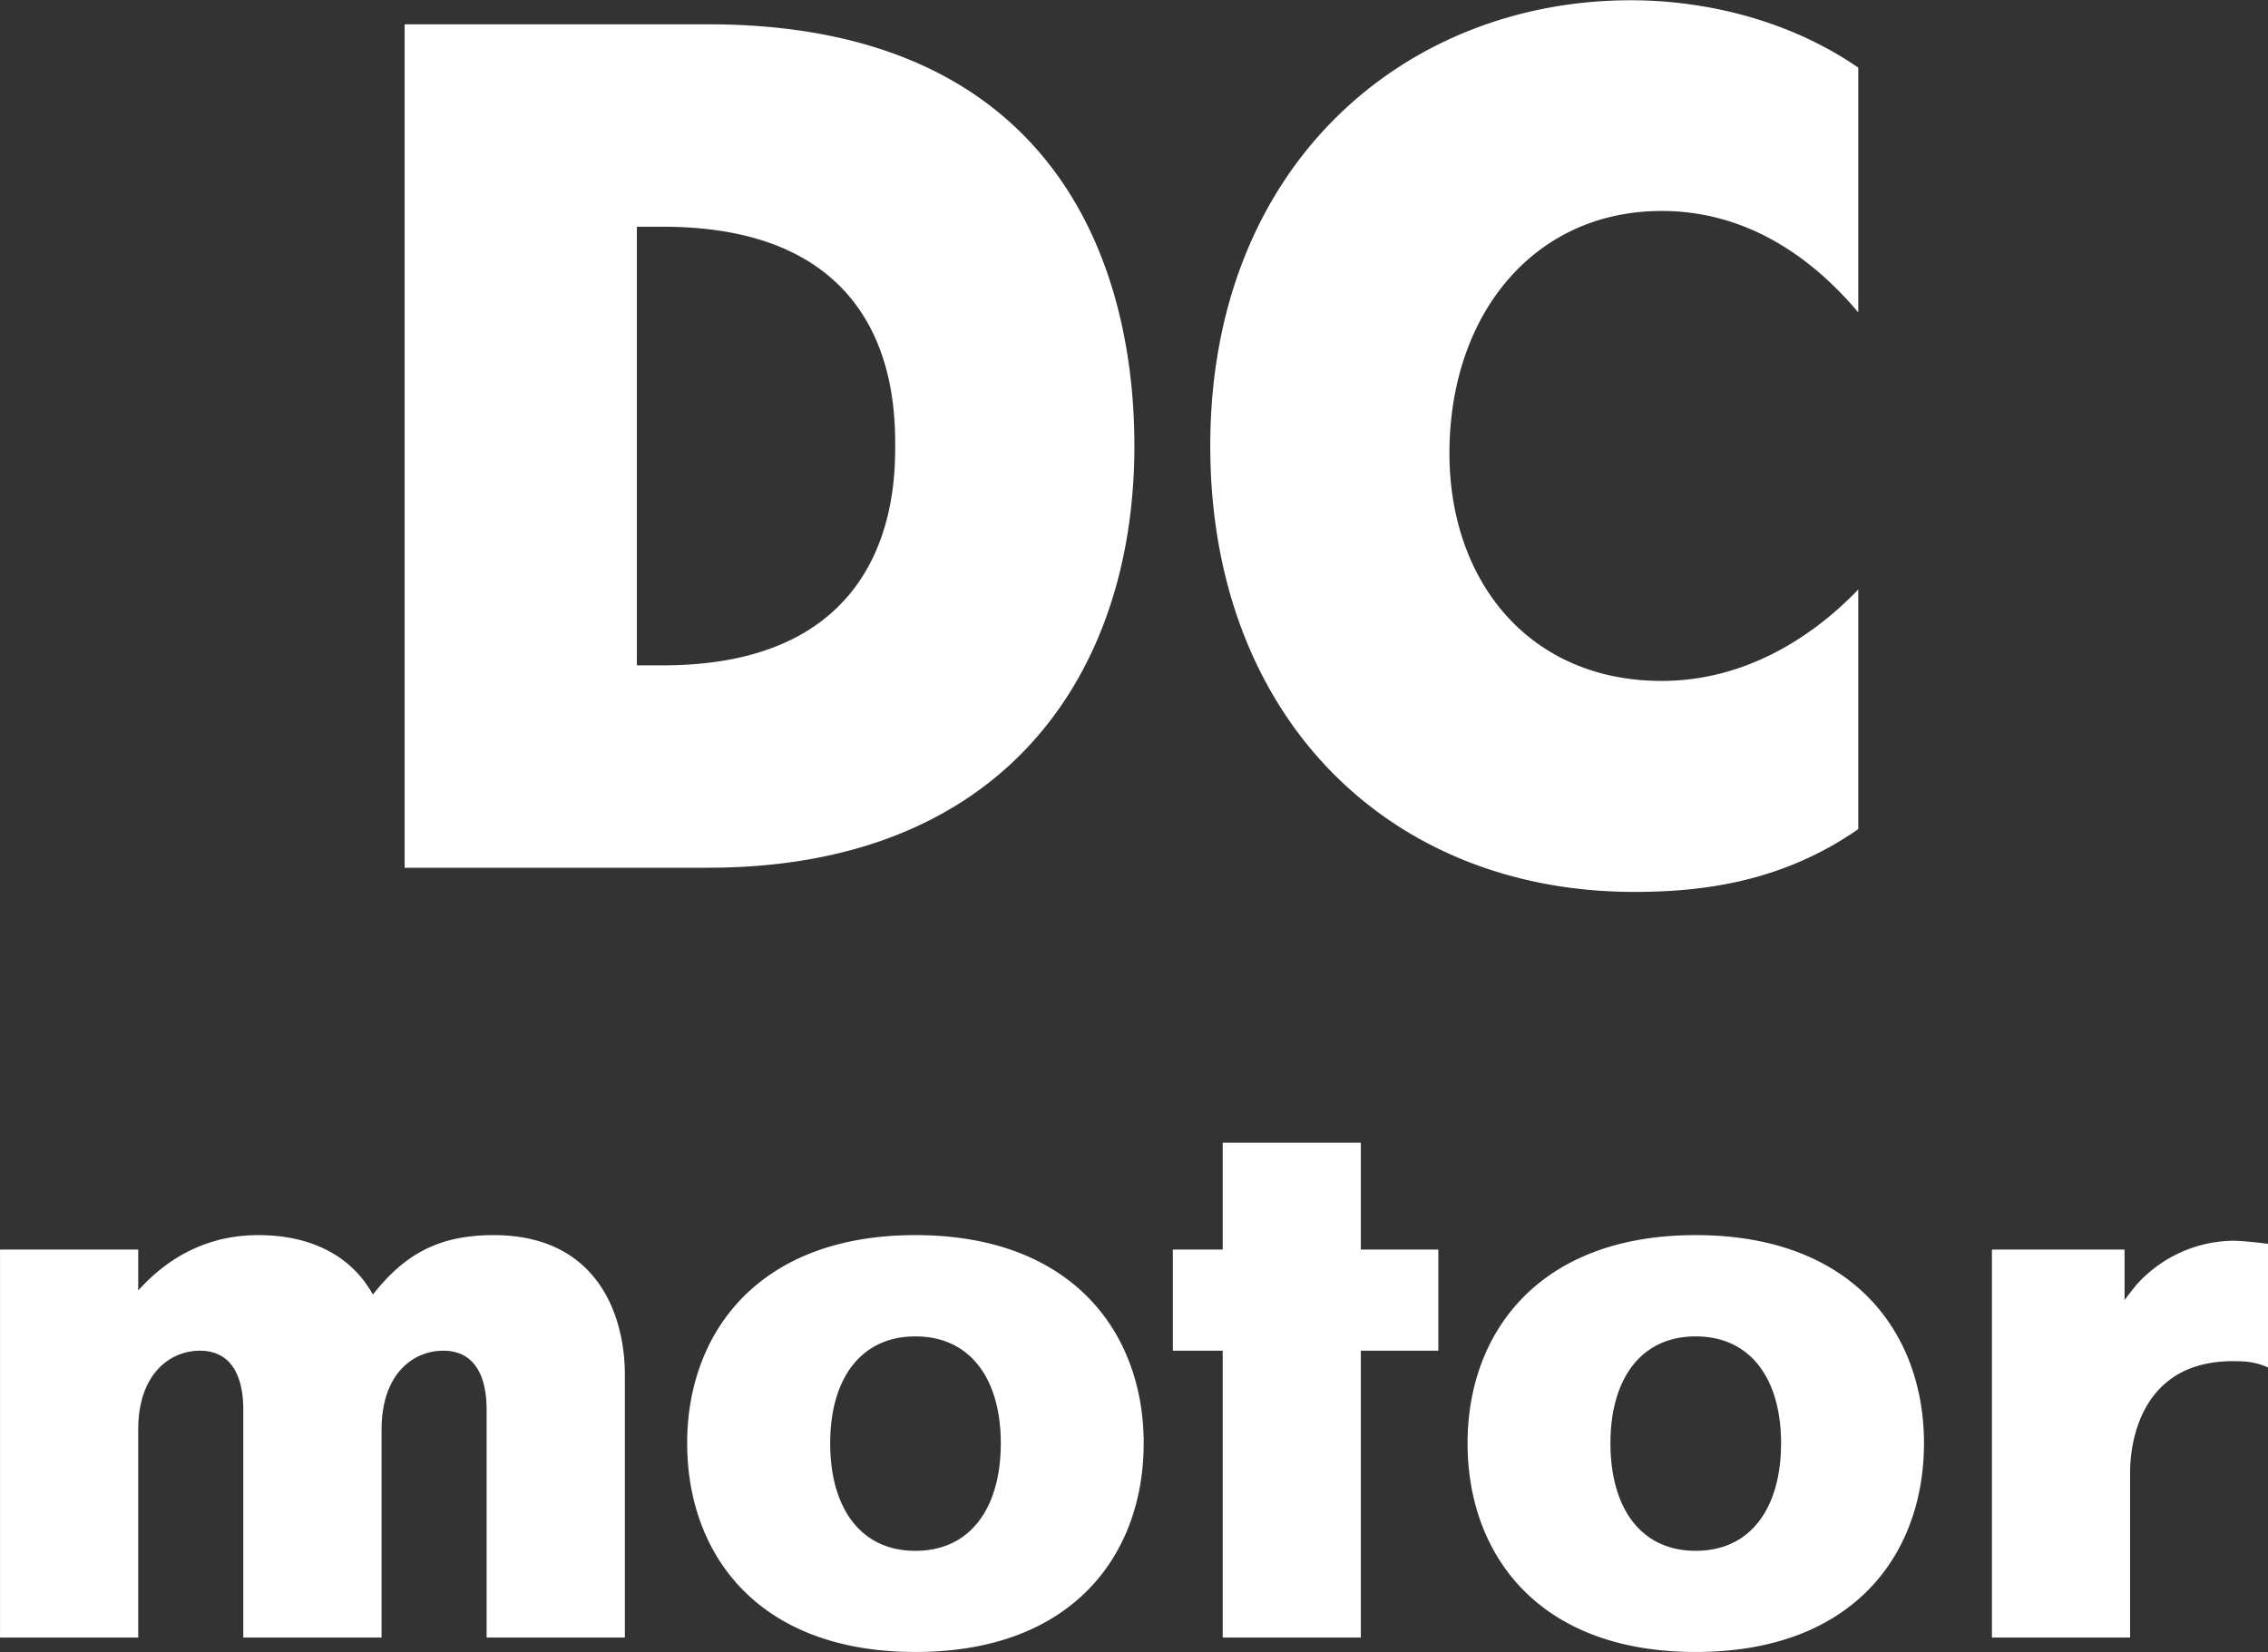 <svg xmlns="http://www.w3.org/2000/svg" preserveAspectRatio="xMidYMid" width="70" height="51" viewBox="0 0 70 51"><rect x="0" y="0" width="70" height="51" fill="#333333" stroke="none"/><defs><style>.cls-1{fill:#fff;fill-rule:evenodd}</style></defs><path d="M68.914 42.012c-3.118 0-3.17 3.023-3.17 3.422v5.107h-4.265V38.567h4.094v1.562c.122-.173.247-.323.365-.473a4.076 4.076 0 0 1 2.976-1.361c.315 0 .951.075 1.097.098v3.817c-.389-.174-.683-.198-1.097-.198zm-16.578 8.975c-4.875 0-7.041-3.027-7.041-6.445 0-3.374 2.166-6.421 7.041-6.421 4.88 0 7.046 3.047 7.046 6.421 0 3.418-2.166 6.445-7.046 6.445zm0-9.74c-1.705 0-2.631 1.334-2.631 3.295 0 1.985.926 3.323 2.631 3.323 1.71 0 2.635-1.338 2.635-3.323 0-1.961-.925-3.295-2.635-3.295zM37.354 13.766c0-8.699 6.032-13.758 12.978-13.758 2.268 0 4.864.592 7.022 2.079v7.555c-1.316-1.567-3.326-3.131-6.067-3.131-3.951 0-6.551 3.201-6.551 7.48 0 3.938 2.453 7.025 6.551 7.025 2.666 0 4.751-1.449 6.067-2.822v7.396c-2.305 1.602-4.717 1.938-6.911 1.938-7.606 0-13.089-5.431-13.089-13.762zm.384 21.502h4.263v3.299h2.392v3.122h-2.392v8.852h-4.263v-8.852h-1.539v-3.122h1.539v-3.299zm-9.484 15.719c-4.876 0-7.045-3.027-7.045-6.445 0-3.374 2.169-6.421 7.045-6.421 4.876 0 7.045 3.047 7.045 6.421 0 3.418-2.169 6.445-7.045 6.445zm0-9.74c-1.706 0-2.631 1.334-2.631 3.295 0 1.985.925 3.323 2.631 3.323 1.709 0 2.635-1.338 2.635-3.323 0-1.961-.926-3.295-2.635-3.295zm-6.403-14.465h-9.362V.75h9.362c10.53 0 13.161 7.175 13.161 13.016 0 6.989-3.986 13.016-13.161 13.016zM20.46 6.998h-.803v13.537h.803c7.093 0 7.169-5.427 7.169-6.769 0-1.453-.076-6.768-7.169-6.768zm-1.174 35.436v8.107h-4.267v-6.993c0-.372 0-1.859-1.338-1.859-.932 0-1.904.718-1.904 2.435v6.417H7.509v-6.993c0-.372 0-1.859-1.34-1.859-.925 0-1.903.718-1.903 2.435v6.417H.001V38.567h4.265v1.263c1.001-1.113 2.245-1.709 3.708-1.709 1.632 0 2.876.643 3.535 1.835.974-1.239 2.024-1.835 3.728-1.835 3.168 0 4.049 2.427 4.049 4.313z" class="cls-1"/></svg>